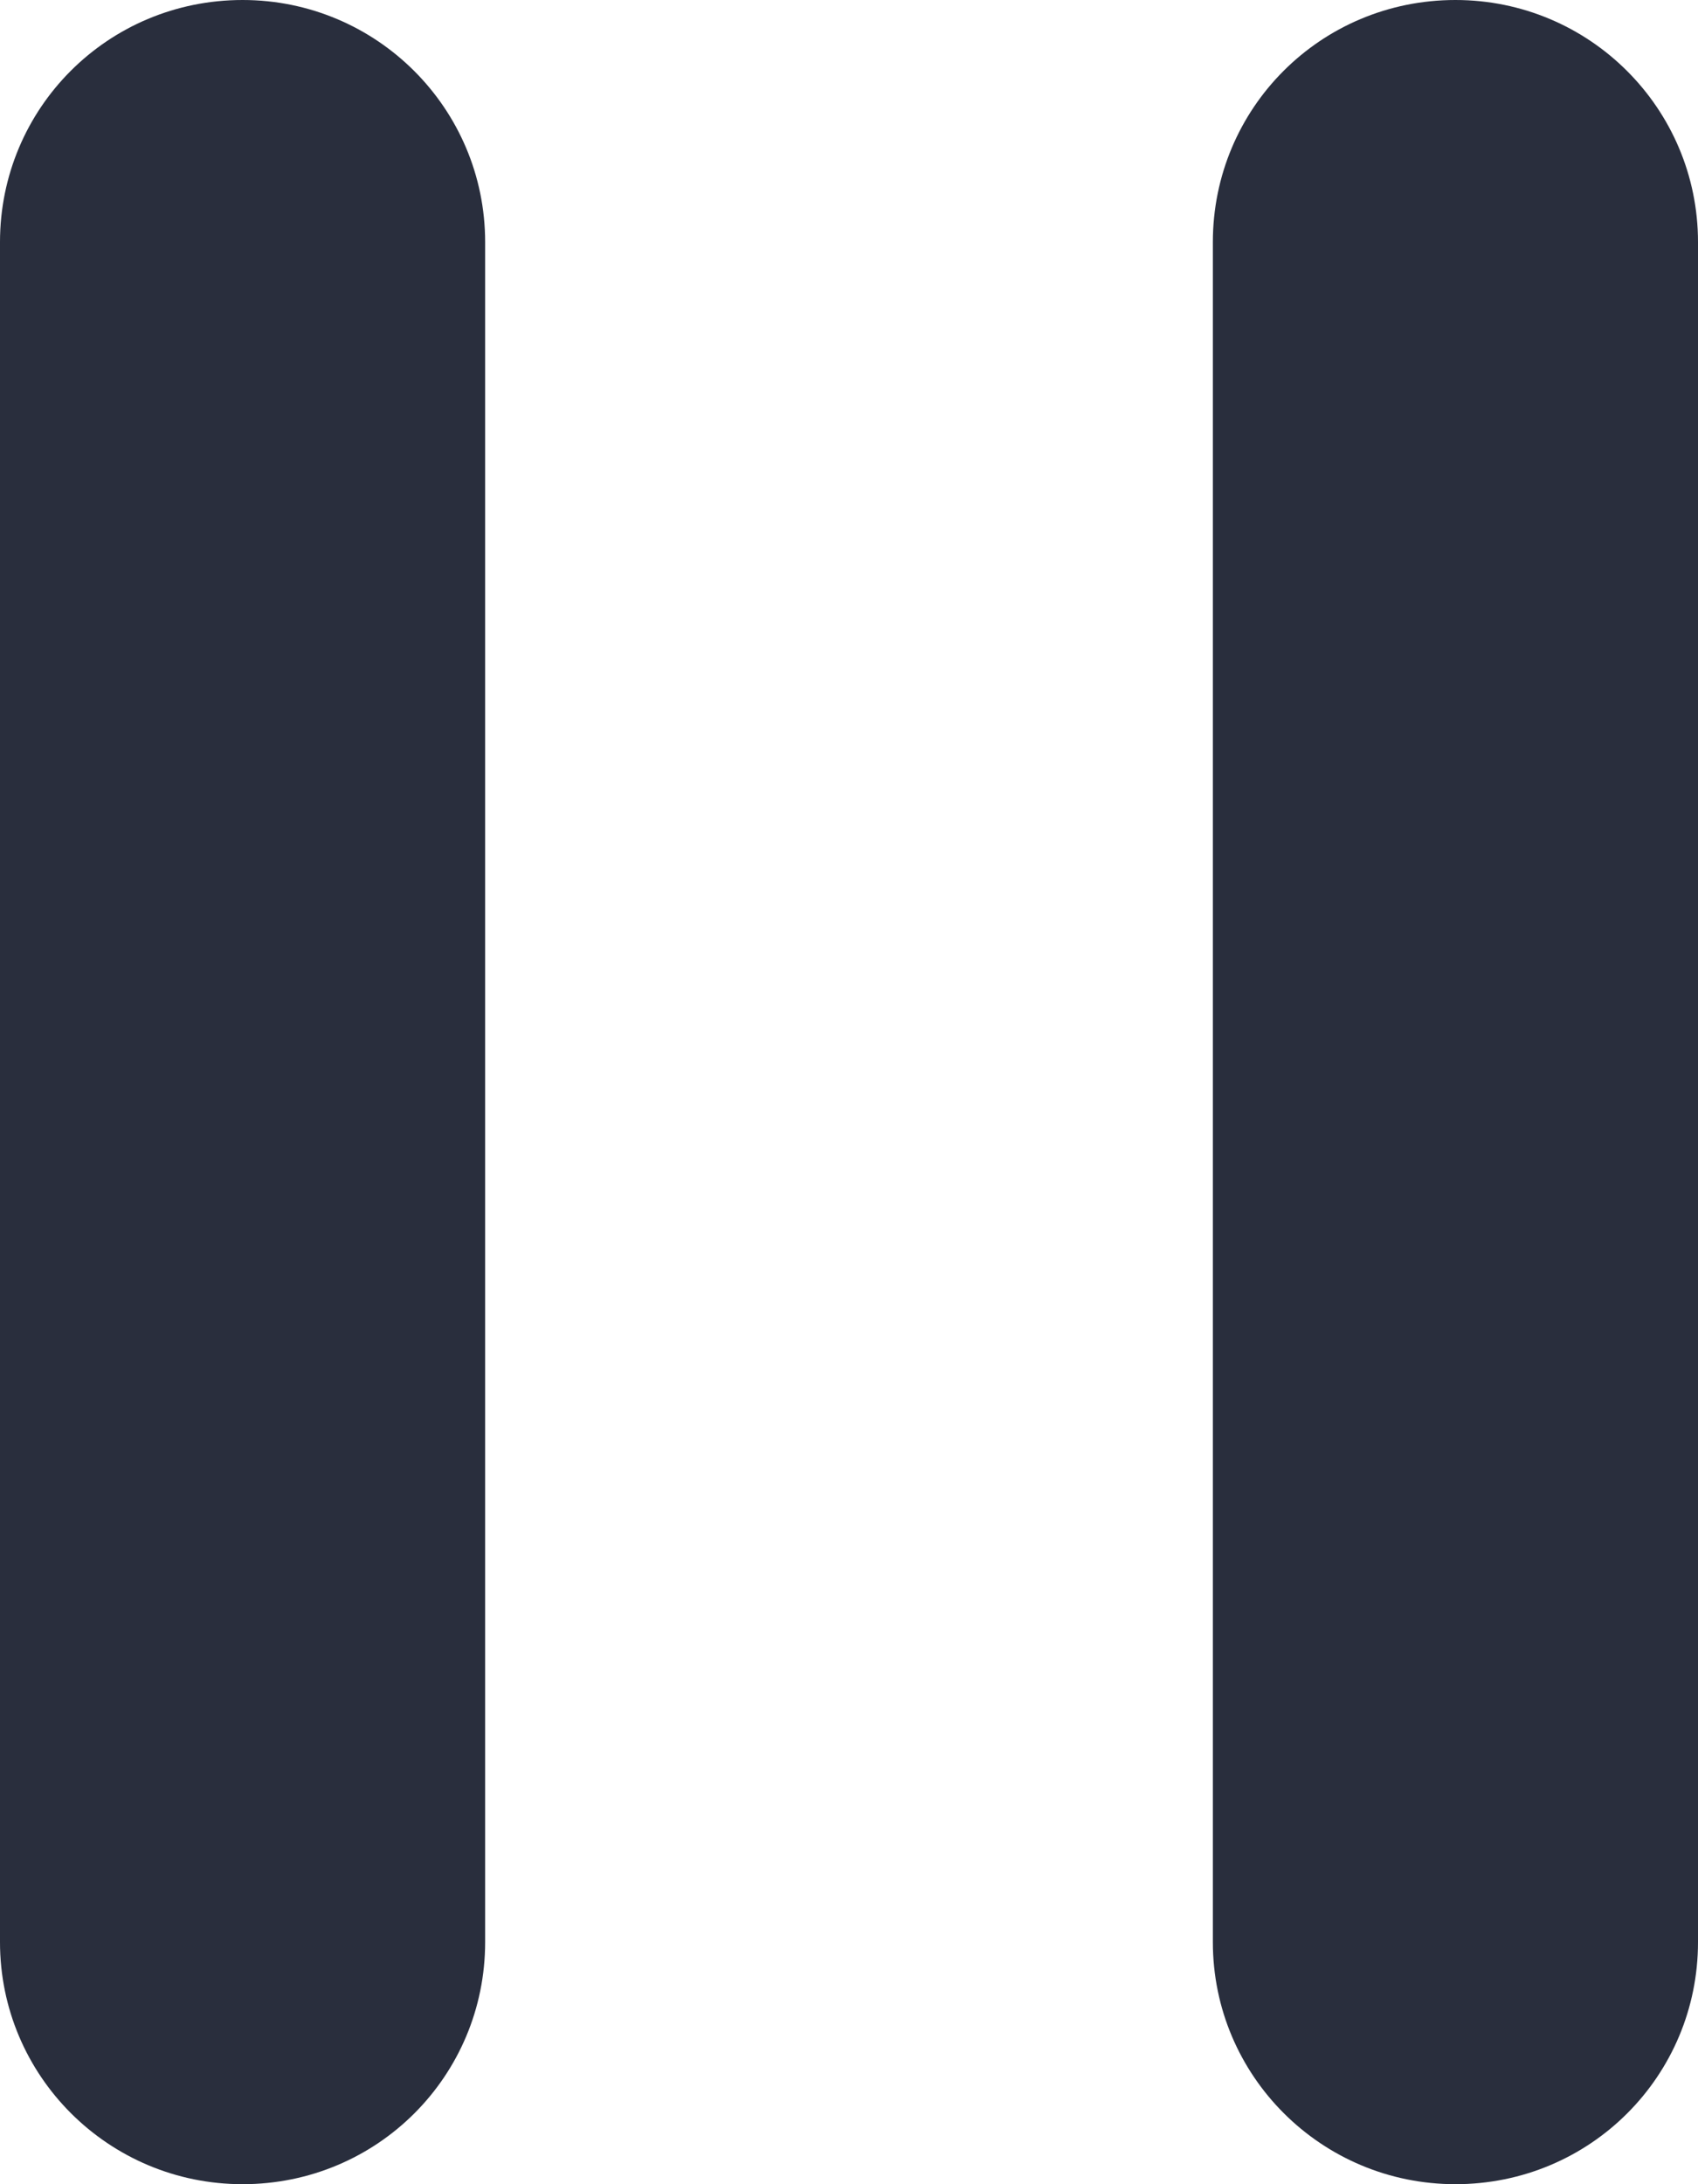 <?xml version="1.0" encoding="UTF-8" standalone="no"?><svg width="14px" height="18px" viewBox="0 0 14 18" version="1.1" xmlns="http://www.w3.org/2000/svg" xmlns:xlink="http://www.w3.org/1999/xlink">        <title>80104D9F-9A56-439C-BA9E-039B7B823796</title>    <desc>Created with sketchtool.</desc>    <defs></defs>    <g id="Web-detail-hry" stroke="none" stroke-width="1" fill="none" fill-rule="evenodd">        <g id="Web-detail-hry---ingame" transform="translate(-307, -697)" fill="#292E3D">            <g id="Group-2" transform="translate(290, 190)">                <g id="Pause-button" transform="translate(4, 496)">                    <path d="M13,12.995 C13,11.893 13.888,11 15,11 C16.105,11 17,11.893 17,12.995 L17,27.005 C17,28.107 16.112,29 15,29 C13.895,29 13,28.107 13,27.005 L13,12.995 Z M23,12.995 C23,11.893 23.888,11 25,11 C26.105,11 27,11.893 27,12.995 L27,27.005 C27,28.107 26.112,29 25,29 C23.895,29 23,28.107 23,27.005 L23,12.995 Z" id="ingame-pausebtn"></path>                </g>            </g>        </g>    </g></svg>